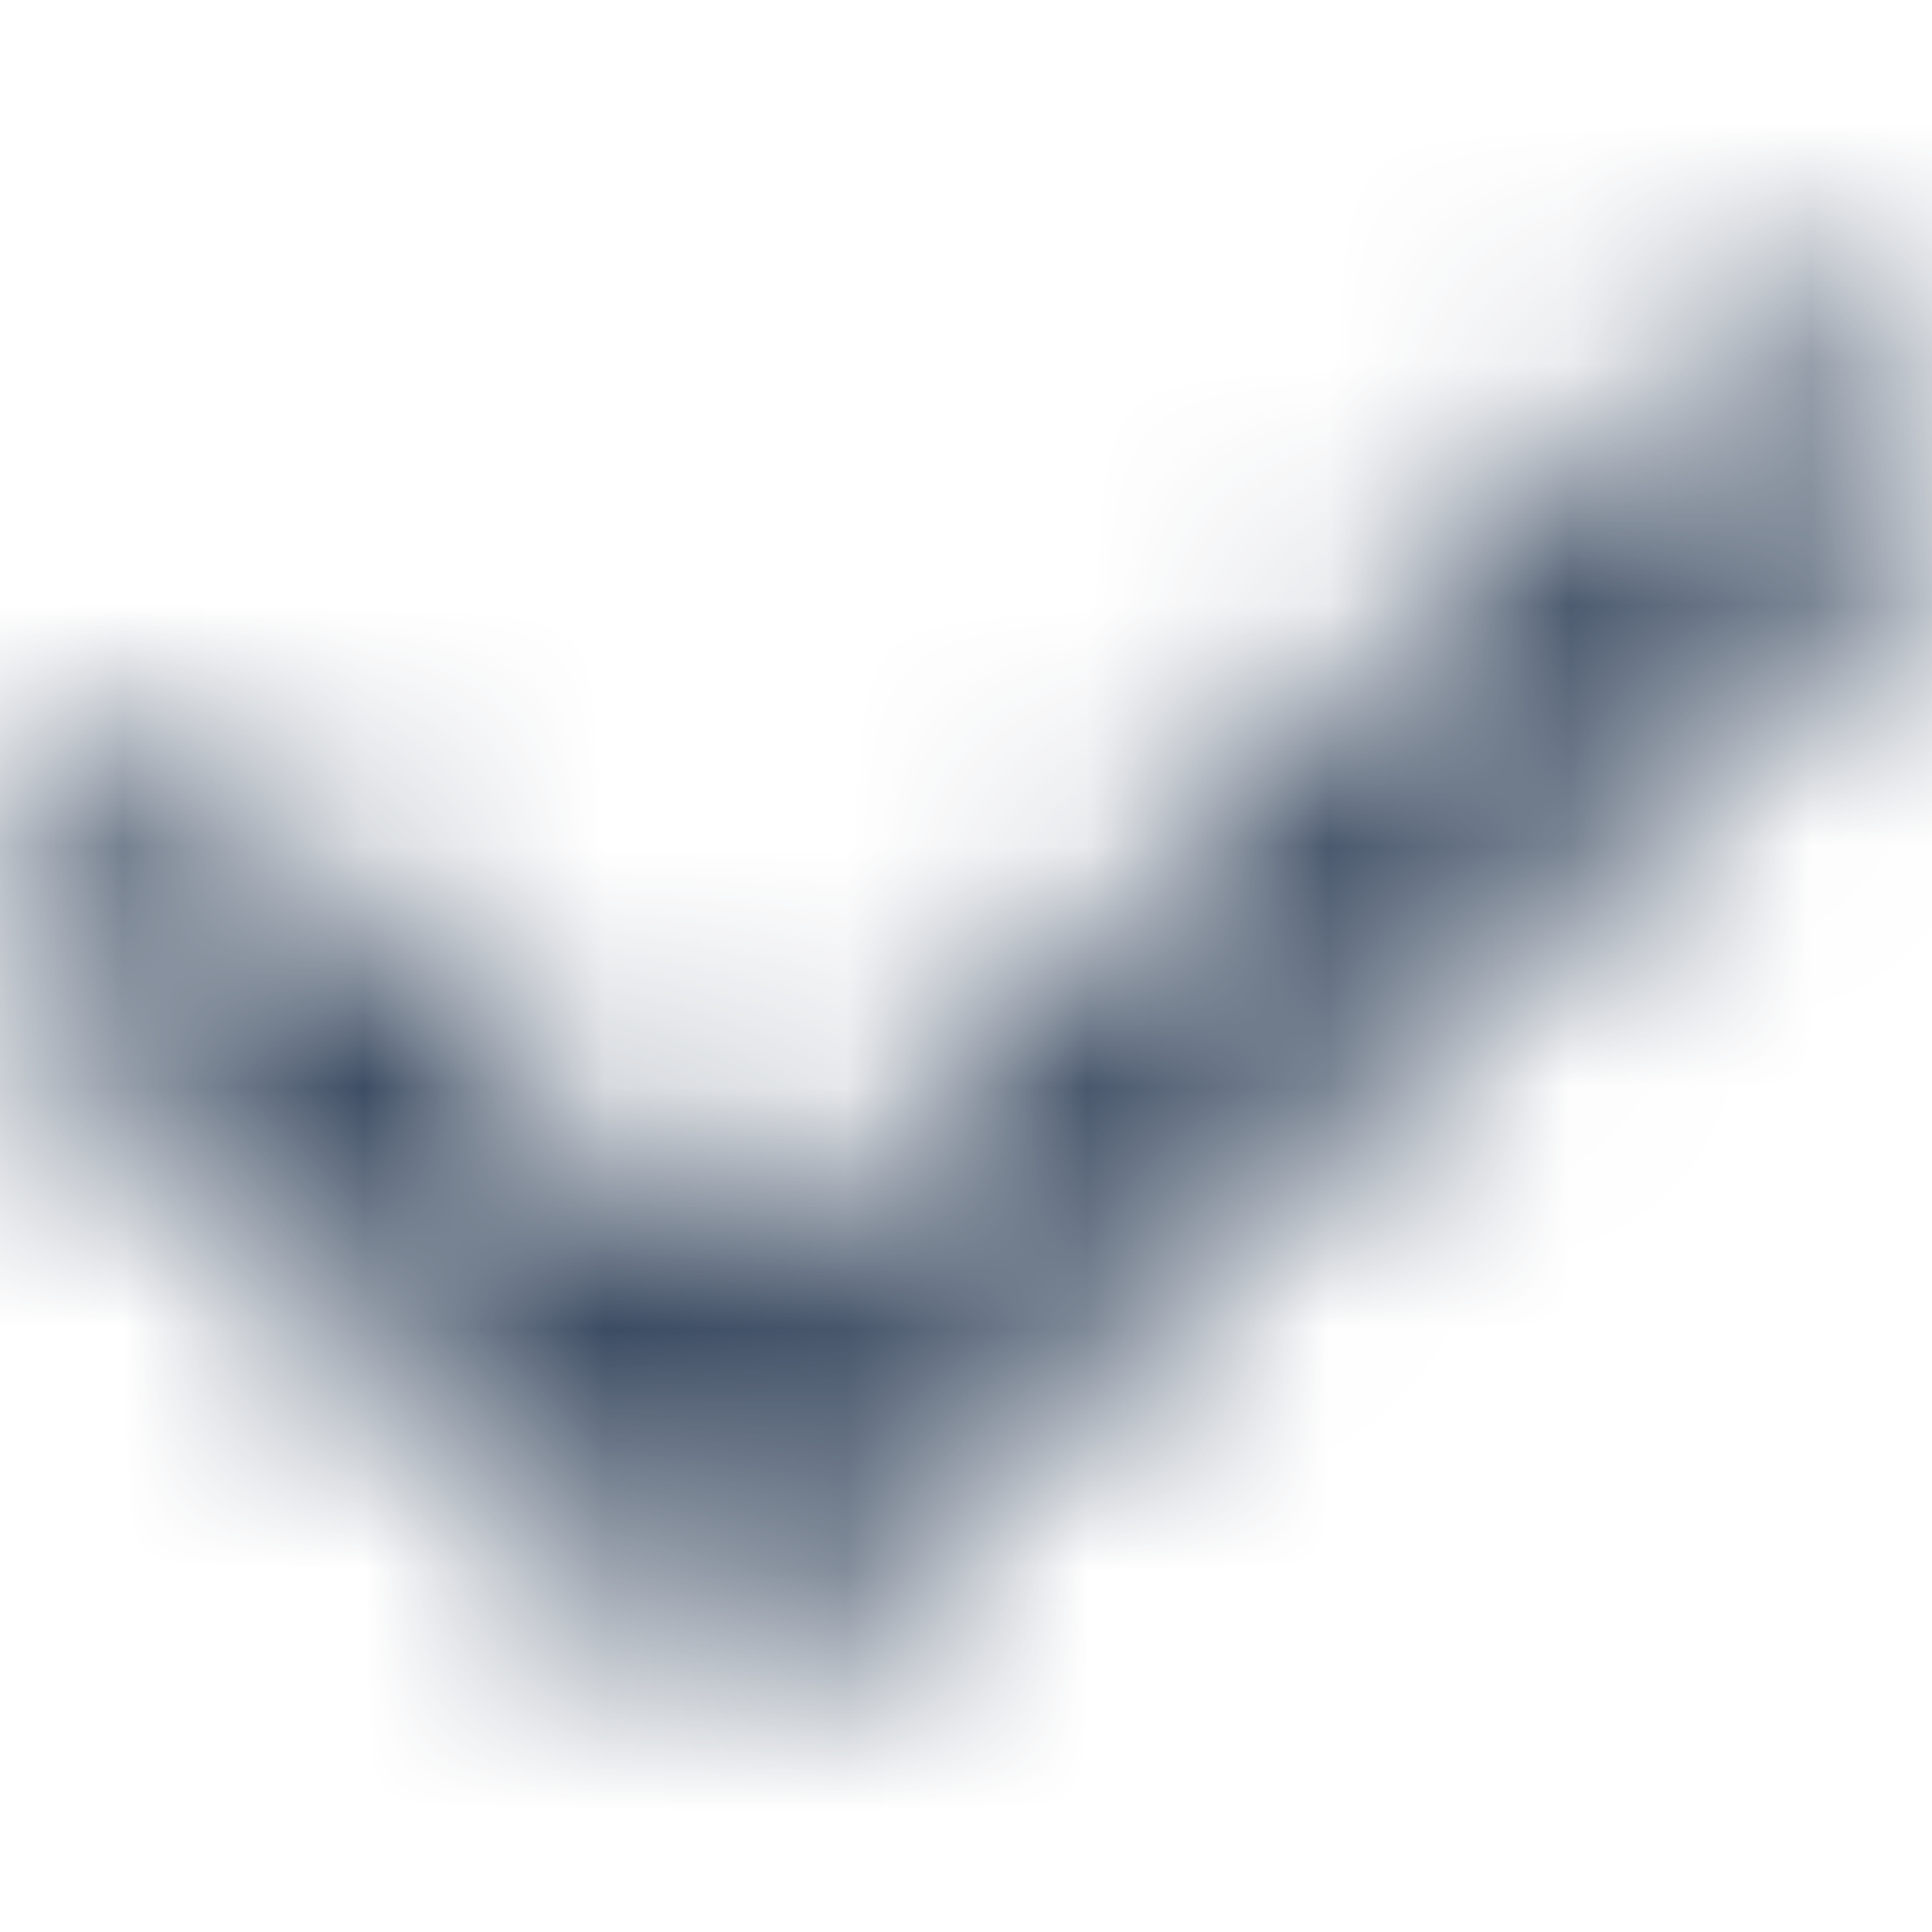 <svg width="8" height="8" viewBox="0 0 8 8" fill="none" xmlns="http://www.w3.org/2000/svg">
<g id="Icon / 12px / Outlined / check">
<mask id="mask0_283_21634" style="mask-type:alpha" maskUnits="userSpaceOnUse" x="0" y="1" width="8" height="7">
<path id="Shape" fill-rule="evenodd" clip-rule="evenodd" d="M7.836 1.534C8.057 1.759 8.054 2.121 7.829 2.343L3.065 7.029L0.171 4.182C-0.054 3.961 -0.057 3.599 0.164 3.373C0.385 3.148 0.747 3.144 0.972 3.366L3.065 5.425L7.028 1.526C7.253 1.305 7.615 1.308 7.836 1.534Z" fill="white"/>
</mask>
<g mask="url(#mask0_283_21634)">
<rect id="Fill" width="8" height="8" fill="#2E3F57"/>
</g>
</g>
</svg>
